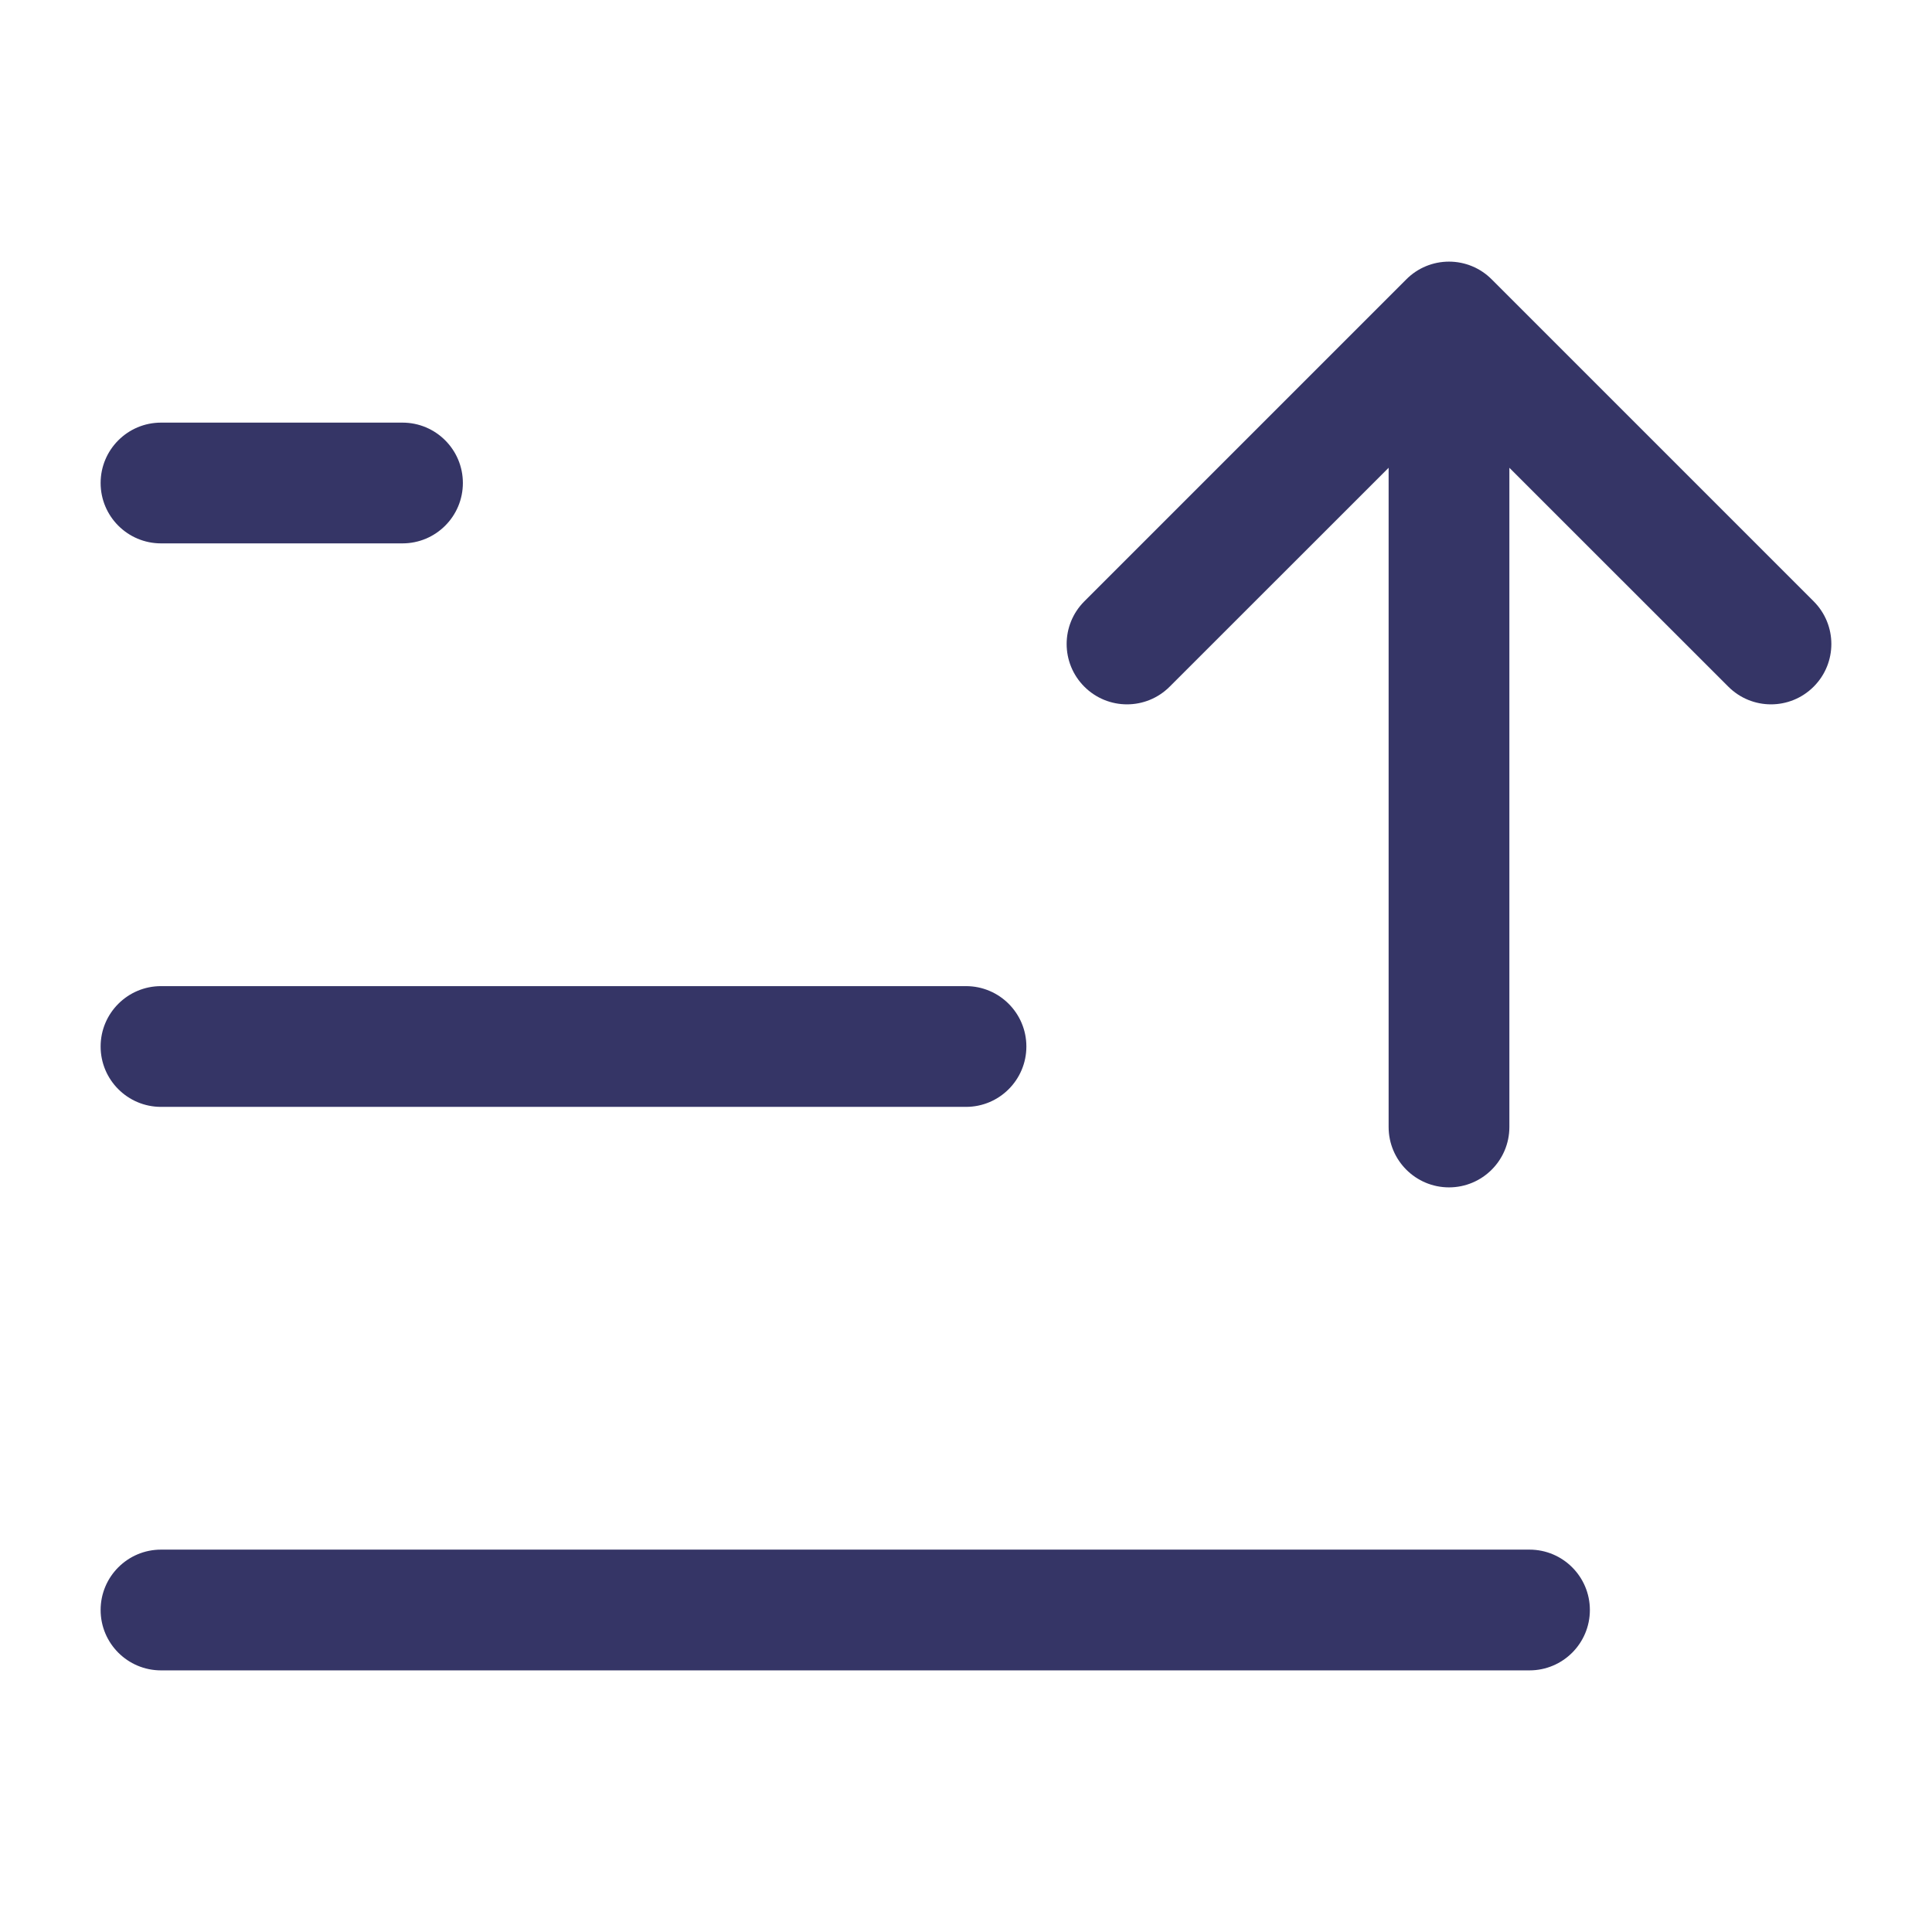 <svg width="24" height="24" viewBox="0 0 24 24" fill="none" xmlns="http://www.w3.org/2000/svg">
<path d="M13.47 8.53C13.177 8.237 13.177 7.763 13.47 7.47L17.47 3.47C17.61 3.329 17.801 3.25 18 3.25C18.199 3.25 18.39 3.329 18.53 3.47L22.53 7.47C22.823 7.763 22.823 8.237 22.53 8.53C22.237 8.823 21.763 8.823 21.47 8.53L18.75 5.811L18.75 14C18.75 14.414 18.414 14.75 18 14.75C17.586 14.75 17.25 14.414 17.25 14L17.25 5.811L14.53 8.53C14.237 8.823 13.763 8.823 13.47 8.53Z" fill="#353566"/>
<path d="M5 5.25C5.414 5.25 5.75 5.586 5.75 6C5.75 6.414 5.414 6.75 5 6.75H2C1.586 6.75 1.25 6.414 1.25 6C1.25 5.586 1.586 5.25 2 5.25H5Z" fill="#353566"/>
<path d="M12.75 13C12.75 12.586 12.414 12.25 12 12.25H2C1.586 12.25 1.25 12.586 1.25 13C1.25 13.414 1.586 13.75 2 13.75H12C12.414 13.75 12.75 13.414 12.75 13Z" fill="#353566"/>
<path d="M19.75 20C19.75 19.586 19.414 19.25 19 19.25H2C1.586 19.25 1.25 19.586 1.25 20C1.25 20.414 1.586 20.75 2 20.75H19C19.414 20.75 19.75 20.414 19.75 20Z" fill="#353566"/>
</svg>
